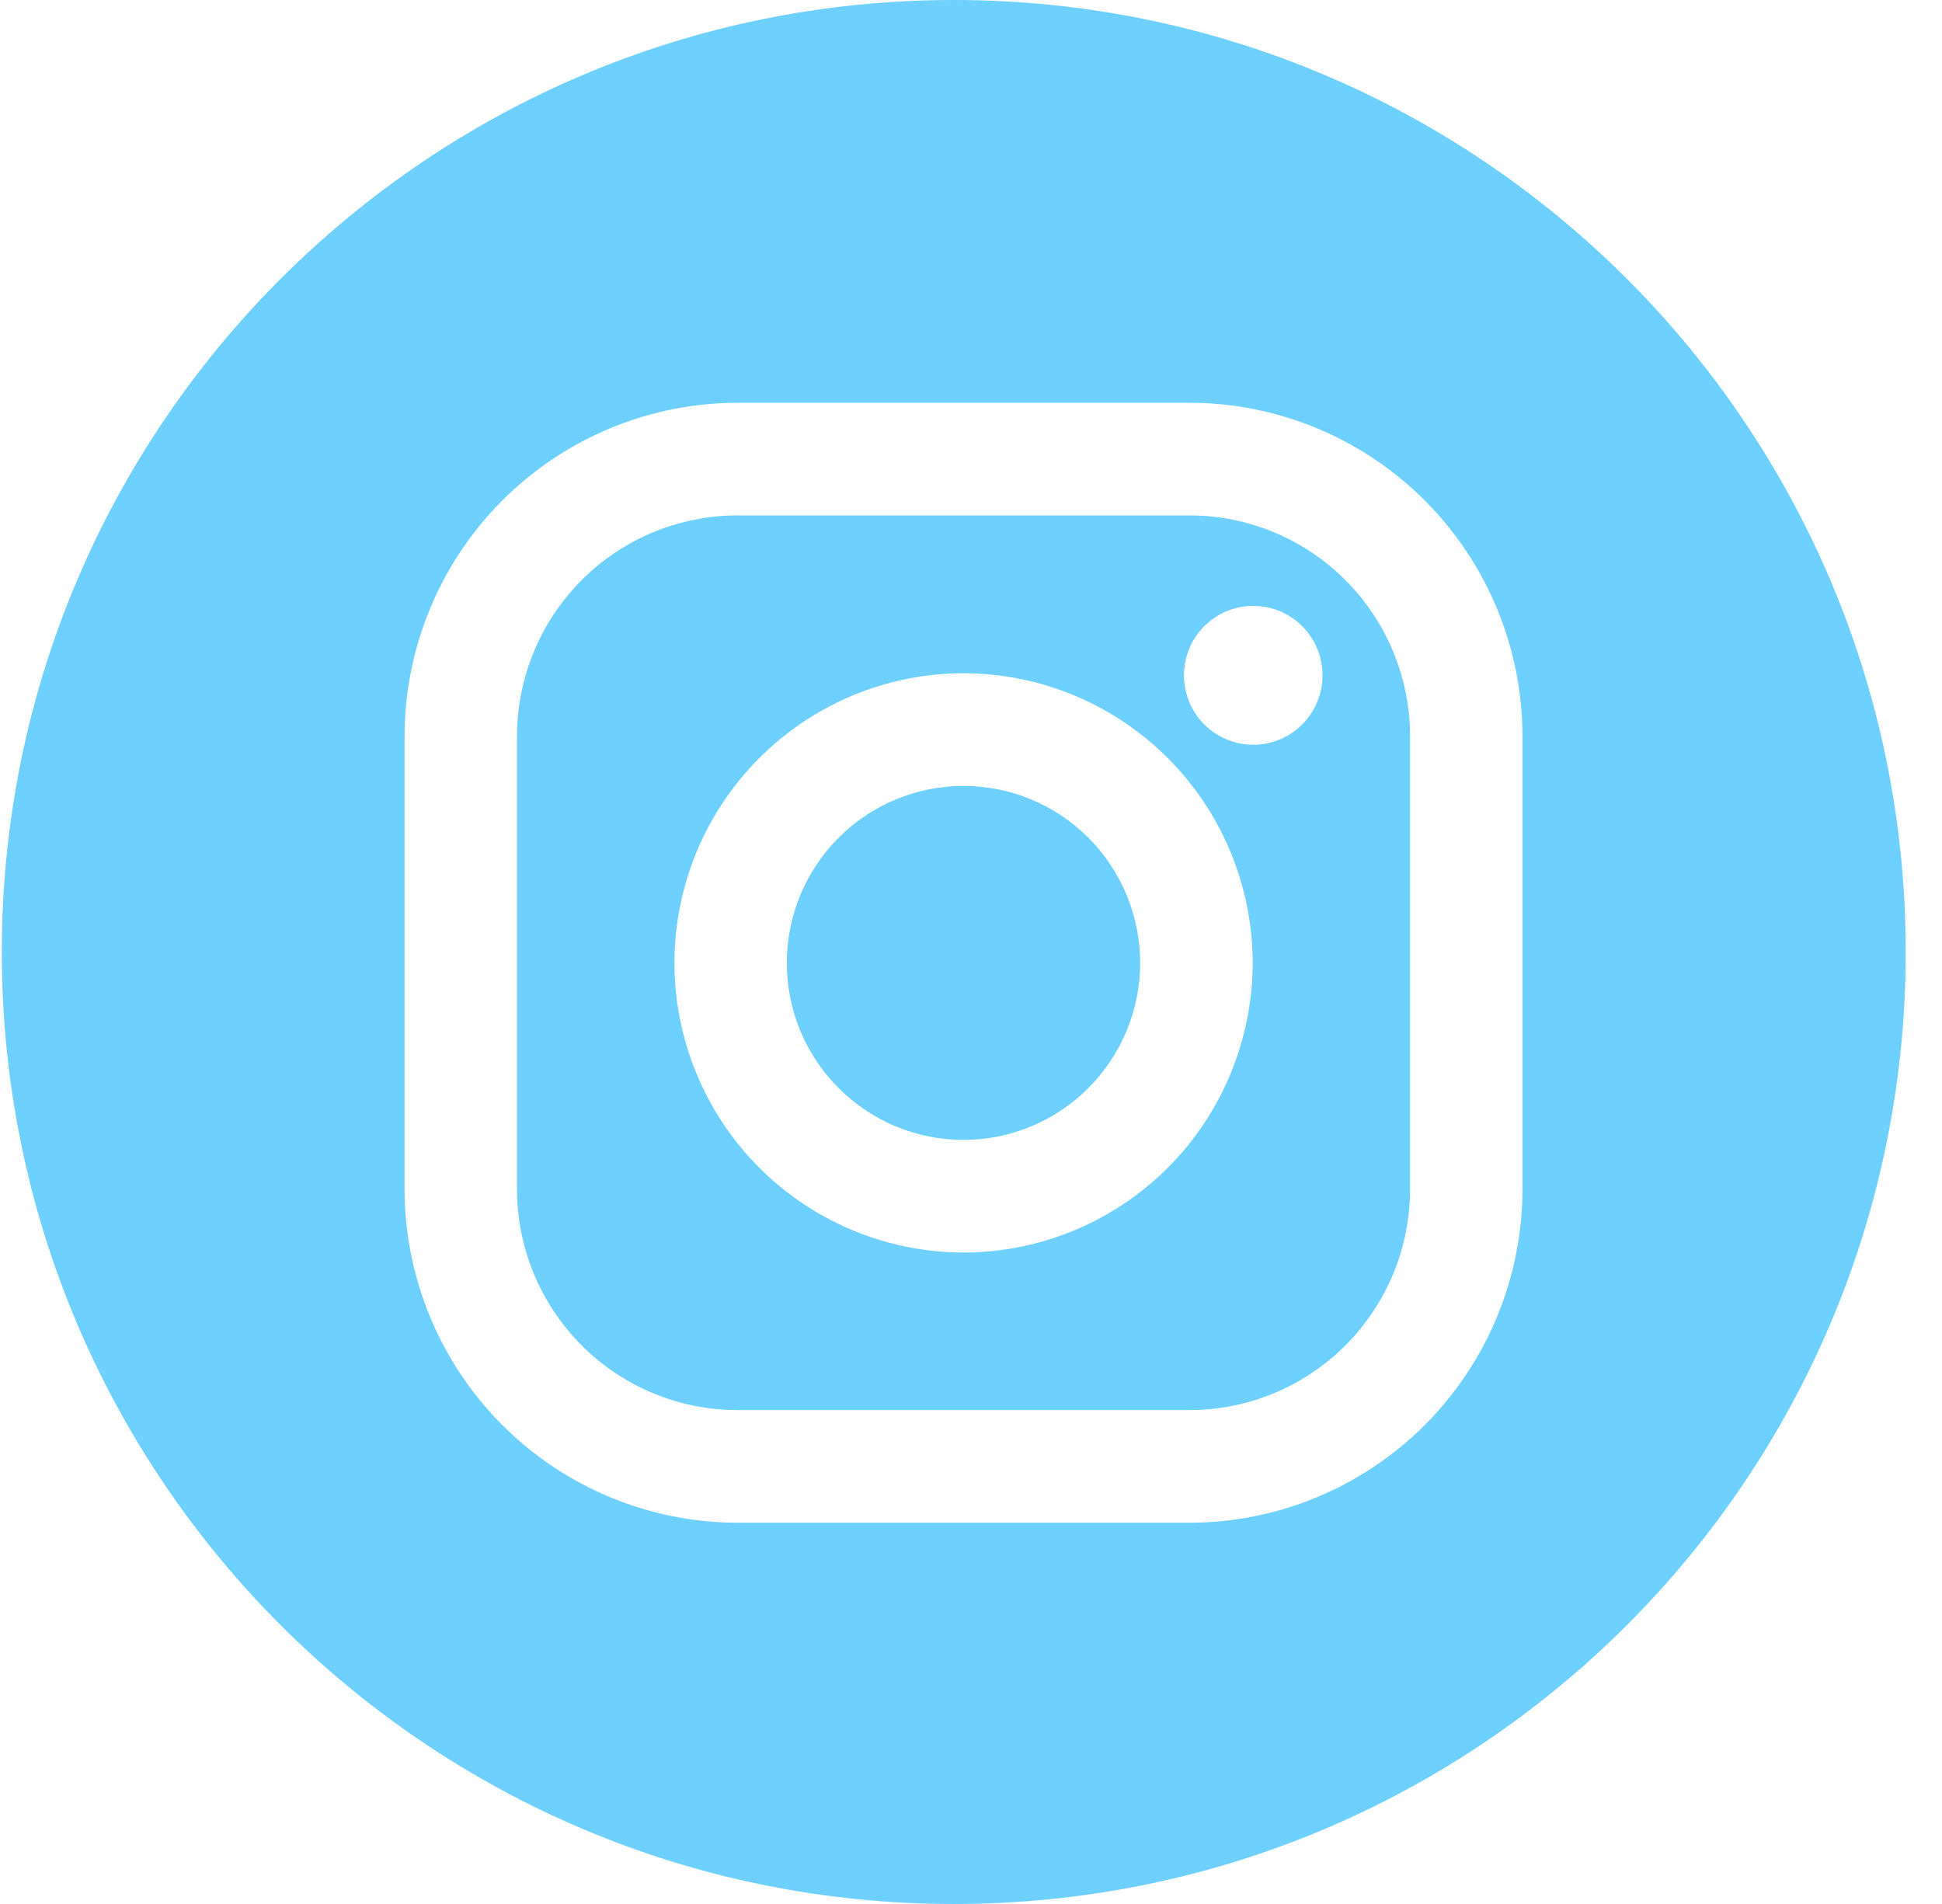<svg width="51" height="50" viewBox="0 0 51 50" fill="none" xmlns="http://www.w3.org/2000/svg">
<path fill-rule="evenodd" clip-rule="evenodd" d="M25.047 50C38.855 50 50.047 38.807 50.047 25C50.047 11.193 38.855 0 25.047 0C11.24 0 0.047 11.193 0.047 25C0.047 38.807 11.24 50 25.047 50ZM19.369 10.577H31.237C33.556 10.579 35.779 11.503 37.418 13.145C39.058 14.788 39.981 17.015 39.983 19.338V31.226C39.981 33.549 39.059 35.776 37.419 37.419C35.78 39.061 33.557 39.986 31.238 39.988H19.371C17.052 39.986 14.829 39.062 13.189 37.42C11.55 35.777 10.627 33.55 10.624 31.227V19.339C10.627 17.016 11.549 14.789 13.188 13.146C14.828 11.504 17.051 10.58 19.369 10.577ZM36.59 33.447C36.881 32.743 37.031 31.988 37.031 31.226V19.339C37.031 17.8 36.42 16.324 35.334 15.236C34.248 14.147 32.775 13.535 31.238 13.535H19.371C17.835 13.535 16.361 14.146 15.275 15.235C14.188 16.323 13.578 17.799 13.577 19.338V31.226C13.577 32.765 14.187 34.241 15.274 35.33C16.36 36.418 17.833 37.03 19.369 37.03H31.237C31.997 37.03 32.751 36.88 33.454 36.588C34.157 36.297 34.796 35.869 35.334 35.33C35.872 34.791 36.298 34.151 36.59 33.447ZM25.302 17.679C23.29 17.682 21.36 18.484 19.938 19.91C18.515 21.336 17.714 23.269 17.711 25.285C17.714 27.302 18.514 29.235 19.938 30.662C21.361 32.088 23.291 32.89 25.304 32.893C27.317 32.891 29.247 32.088 30.671 30.662C32.094 29.236 32.895 27.302 32.898 25.285C32.894 23.268 32.093 21.335 30.669 19.91C29.245 18.484 27.315 17.682 25.302 17.68V17.679ZM25.302 29.935C24.072 29.935 22.892 29.445 22.022 28.573C21.151 27.702 20.663 26.519 20.663 25.287C20.663 24.054 21.151 22.872 22.022 22C22.892 21.128 24.072 20.639 25.302 20.639C26.533 20.639 27.713 21.128 28.583 22C29.453 22.872 29.942 24.054 29.942 25.287C29.942 26.519 29.453 27.702 28.583 28.573C27.713 29.445 26.533 29.935 25.302 29.935ZM34.731 17.734C34.731 18.741 33.917 19.557 32.912 19.557C31.908 19.557 31.093 18.741 31.093 17.734C31.093 16.727 31.908 15.911 32.912 15.911C33.917 15.911 34.731 16.727 34.731 17.734Z" fill="#6ED0FF"/>
</svg>
